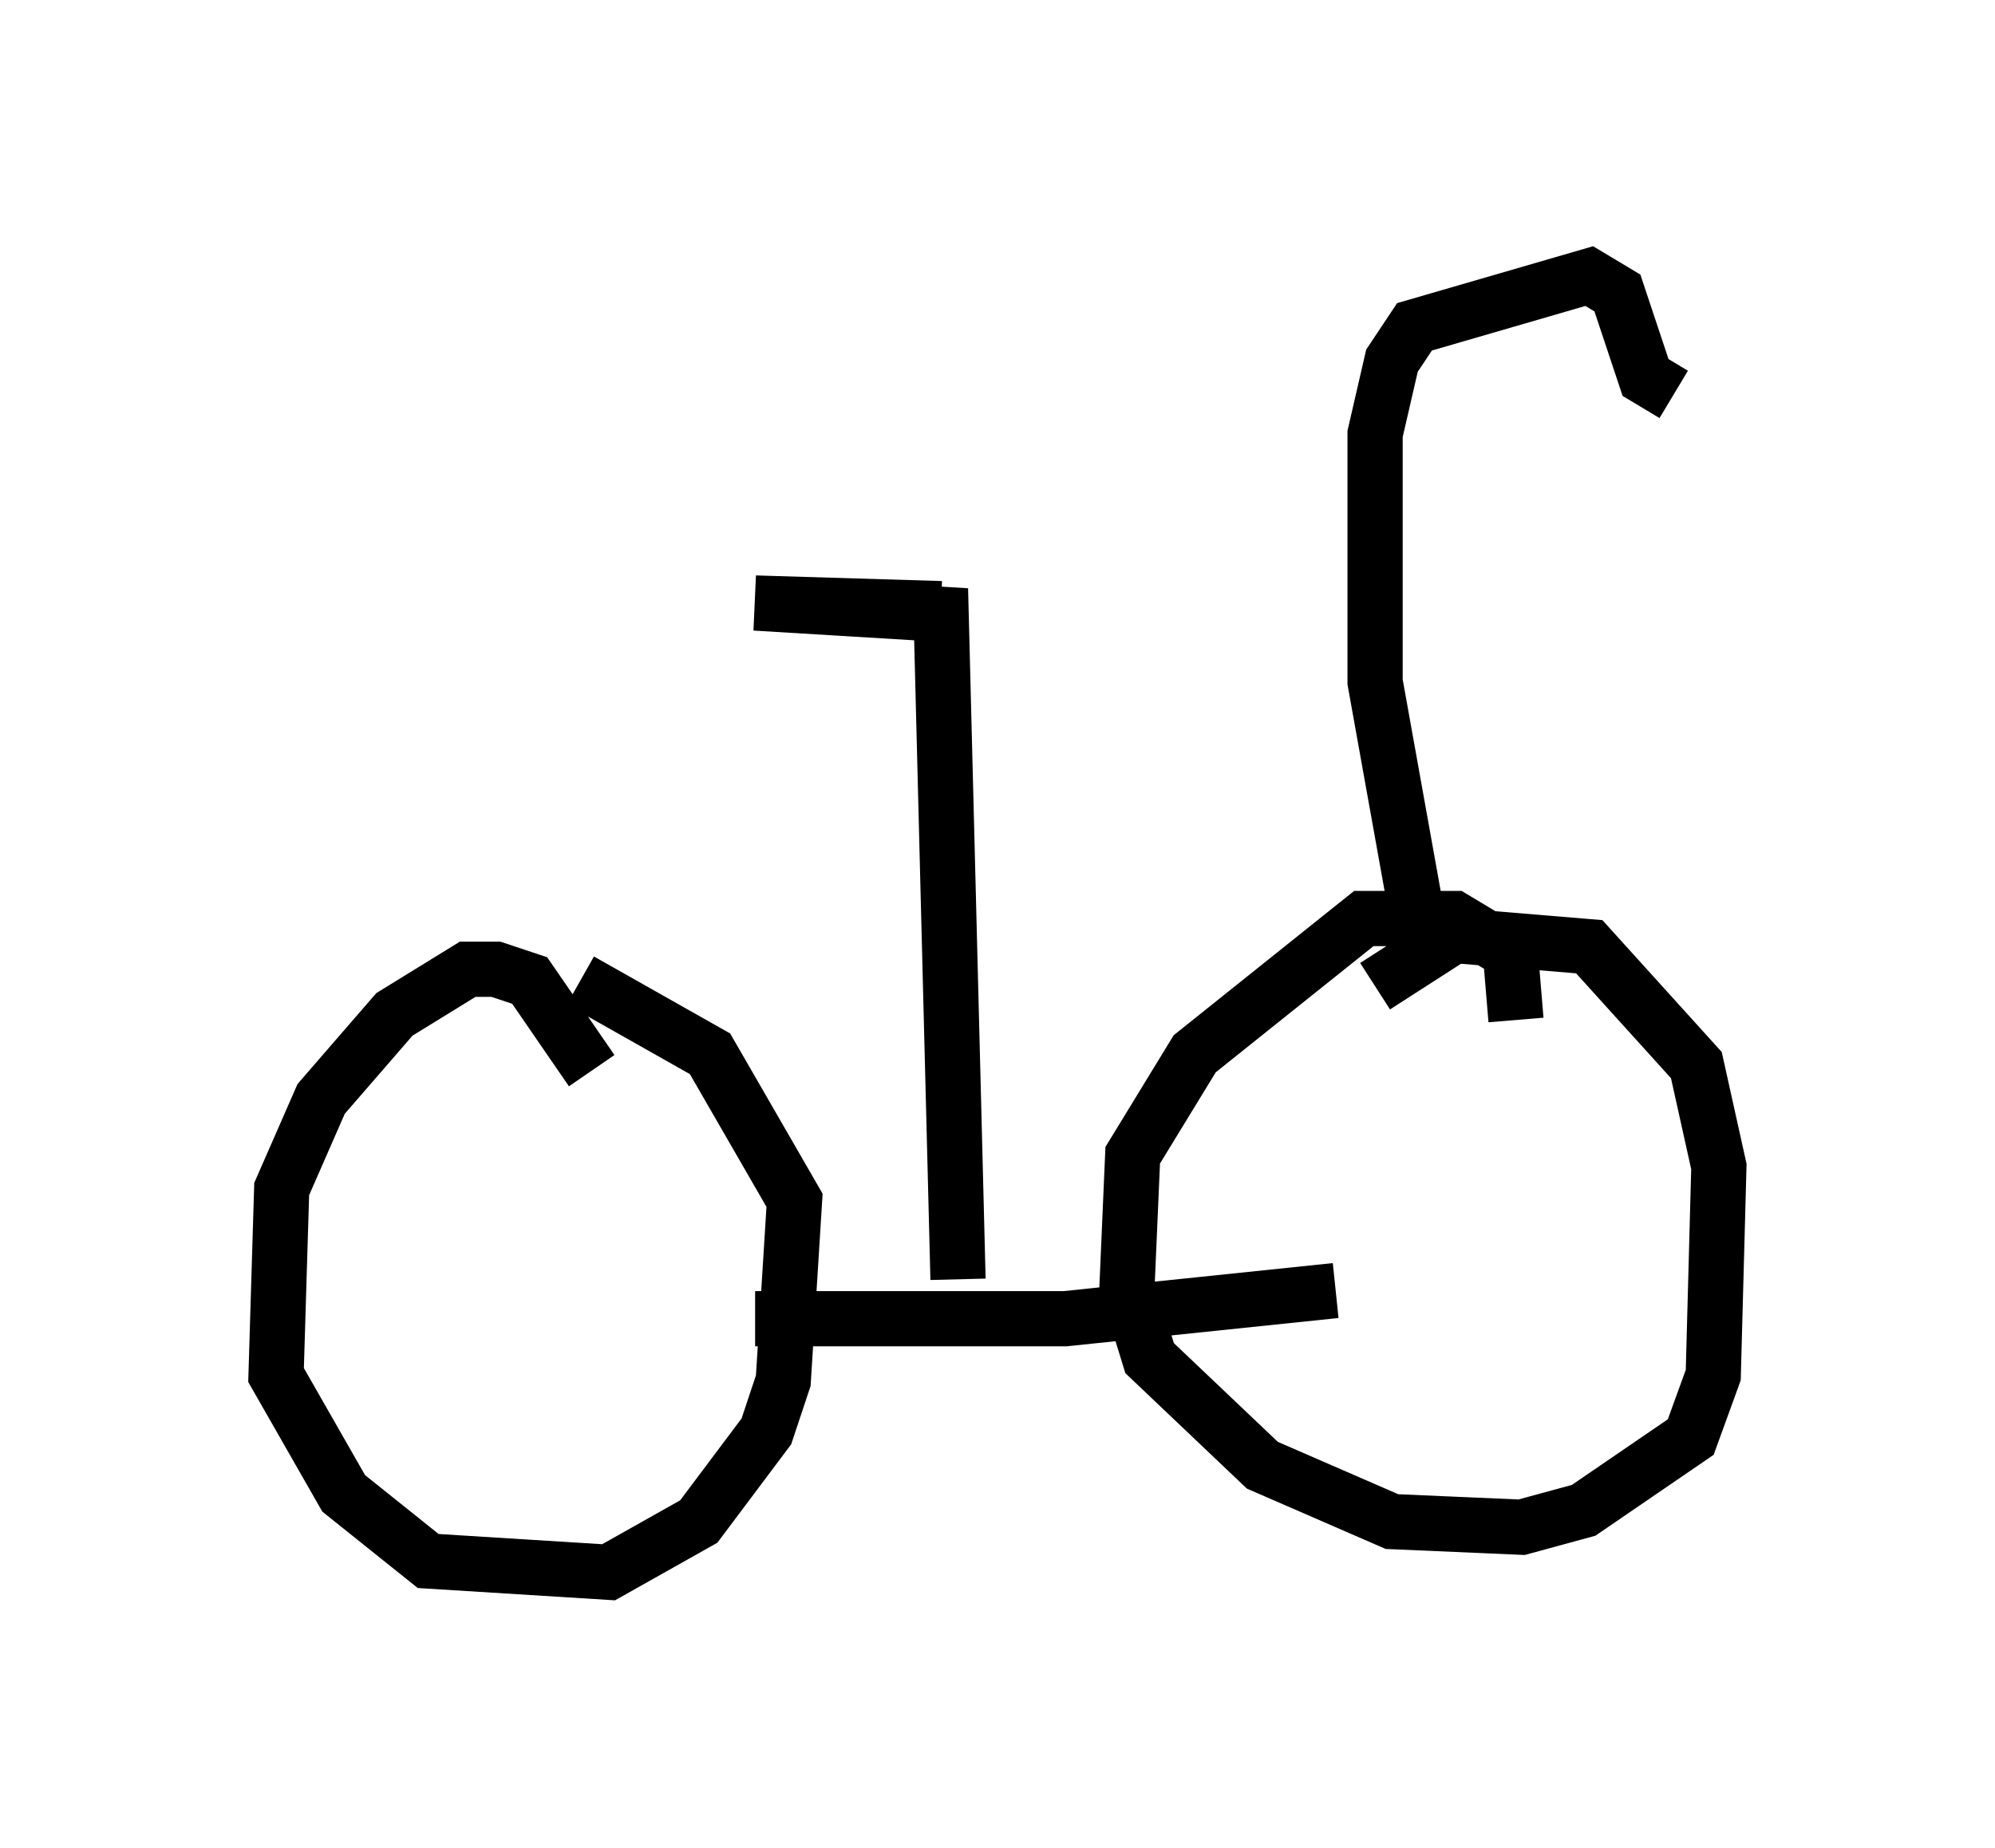 <?xml version="1.0" encoding="utf-8" ?>
<svg baseProfile="full" height="33.479" version="1.1" width="36.134" xmlns="http://www.w3.org/2000/svg" xmlns:ev="http://www.w3.org/2001/xml-events" xmlns:xlink="http://www.w3.org/1999/xlink"><defs /><rect fill="white" height="33.479" width="36.134" x="0" y="0" /><path d="M11.84, 20.006 m-0.817, -0.306 m-0.306, -0.306 l-1.123, -1.633 -0.613, -0.204 l-0.51, 0.0 -1.327, 0.817 l-1.327, 1.531 -0.715, 1.633 l-0.102, 3.369 1.225, 2.144 l1.531, 1.225 3.267, 0.204 l1.633, -0.919 1.225, -1.633 l0.306, -0.919 0.204, -3.267 l-1.531, -2.654 -2.348, -1.327 m16.946, 0.715 l-0.102, -1.225 -1.021, -0.613 l-1.633, 0.0 -3.063, 2.45 l-1.123, 1.838 -0.102, 2.348 l0.408, 1.327 2.042, 1.94 l2.348, 1.021 2.348, 0.102 l1.123, -0.306 1.94, -1.327 l0.408, -1.123 0.102, -3.777 l-0.408, -1.838 -1.94, -2.144 l-2.45, -0.204 -1.429, 0.919 m-11.229, 6.023 l5.615, 0.0 4.9, -0.51 m-6.84, -0.204 l-0.306, -12.046 -3.369, -0.204 l3.369, 0.102 m8.575, 5.308 l-0.715, -3.981 0.0, -4.492 l0.306, -1.327 0.408, -0.613 l3.165, -0.919 0.51, 0.306 l0.51, 1.531 0.51, 0.306 " fill="none" stroke="black" stroke-width="1" /></svg>